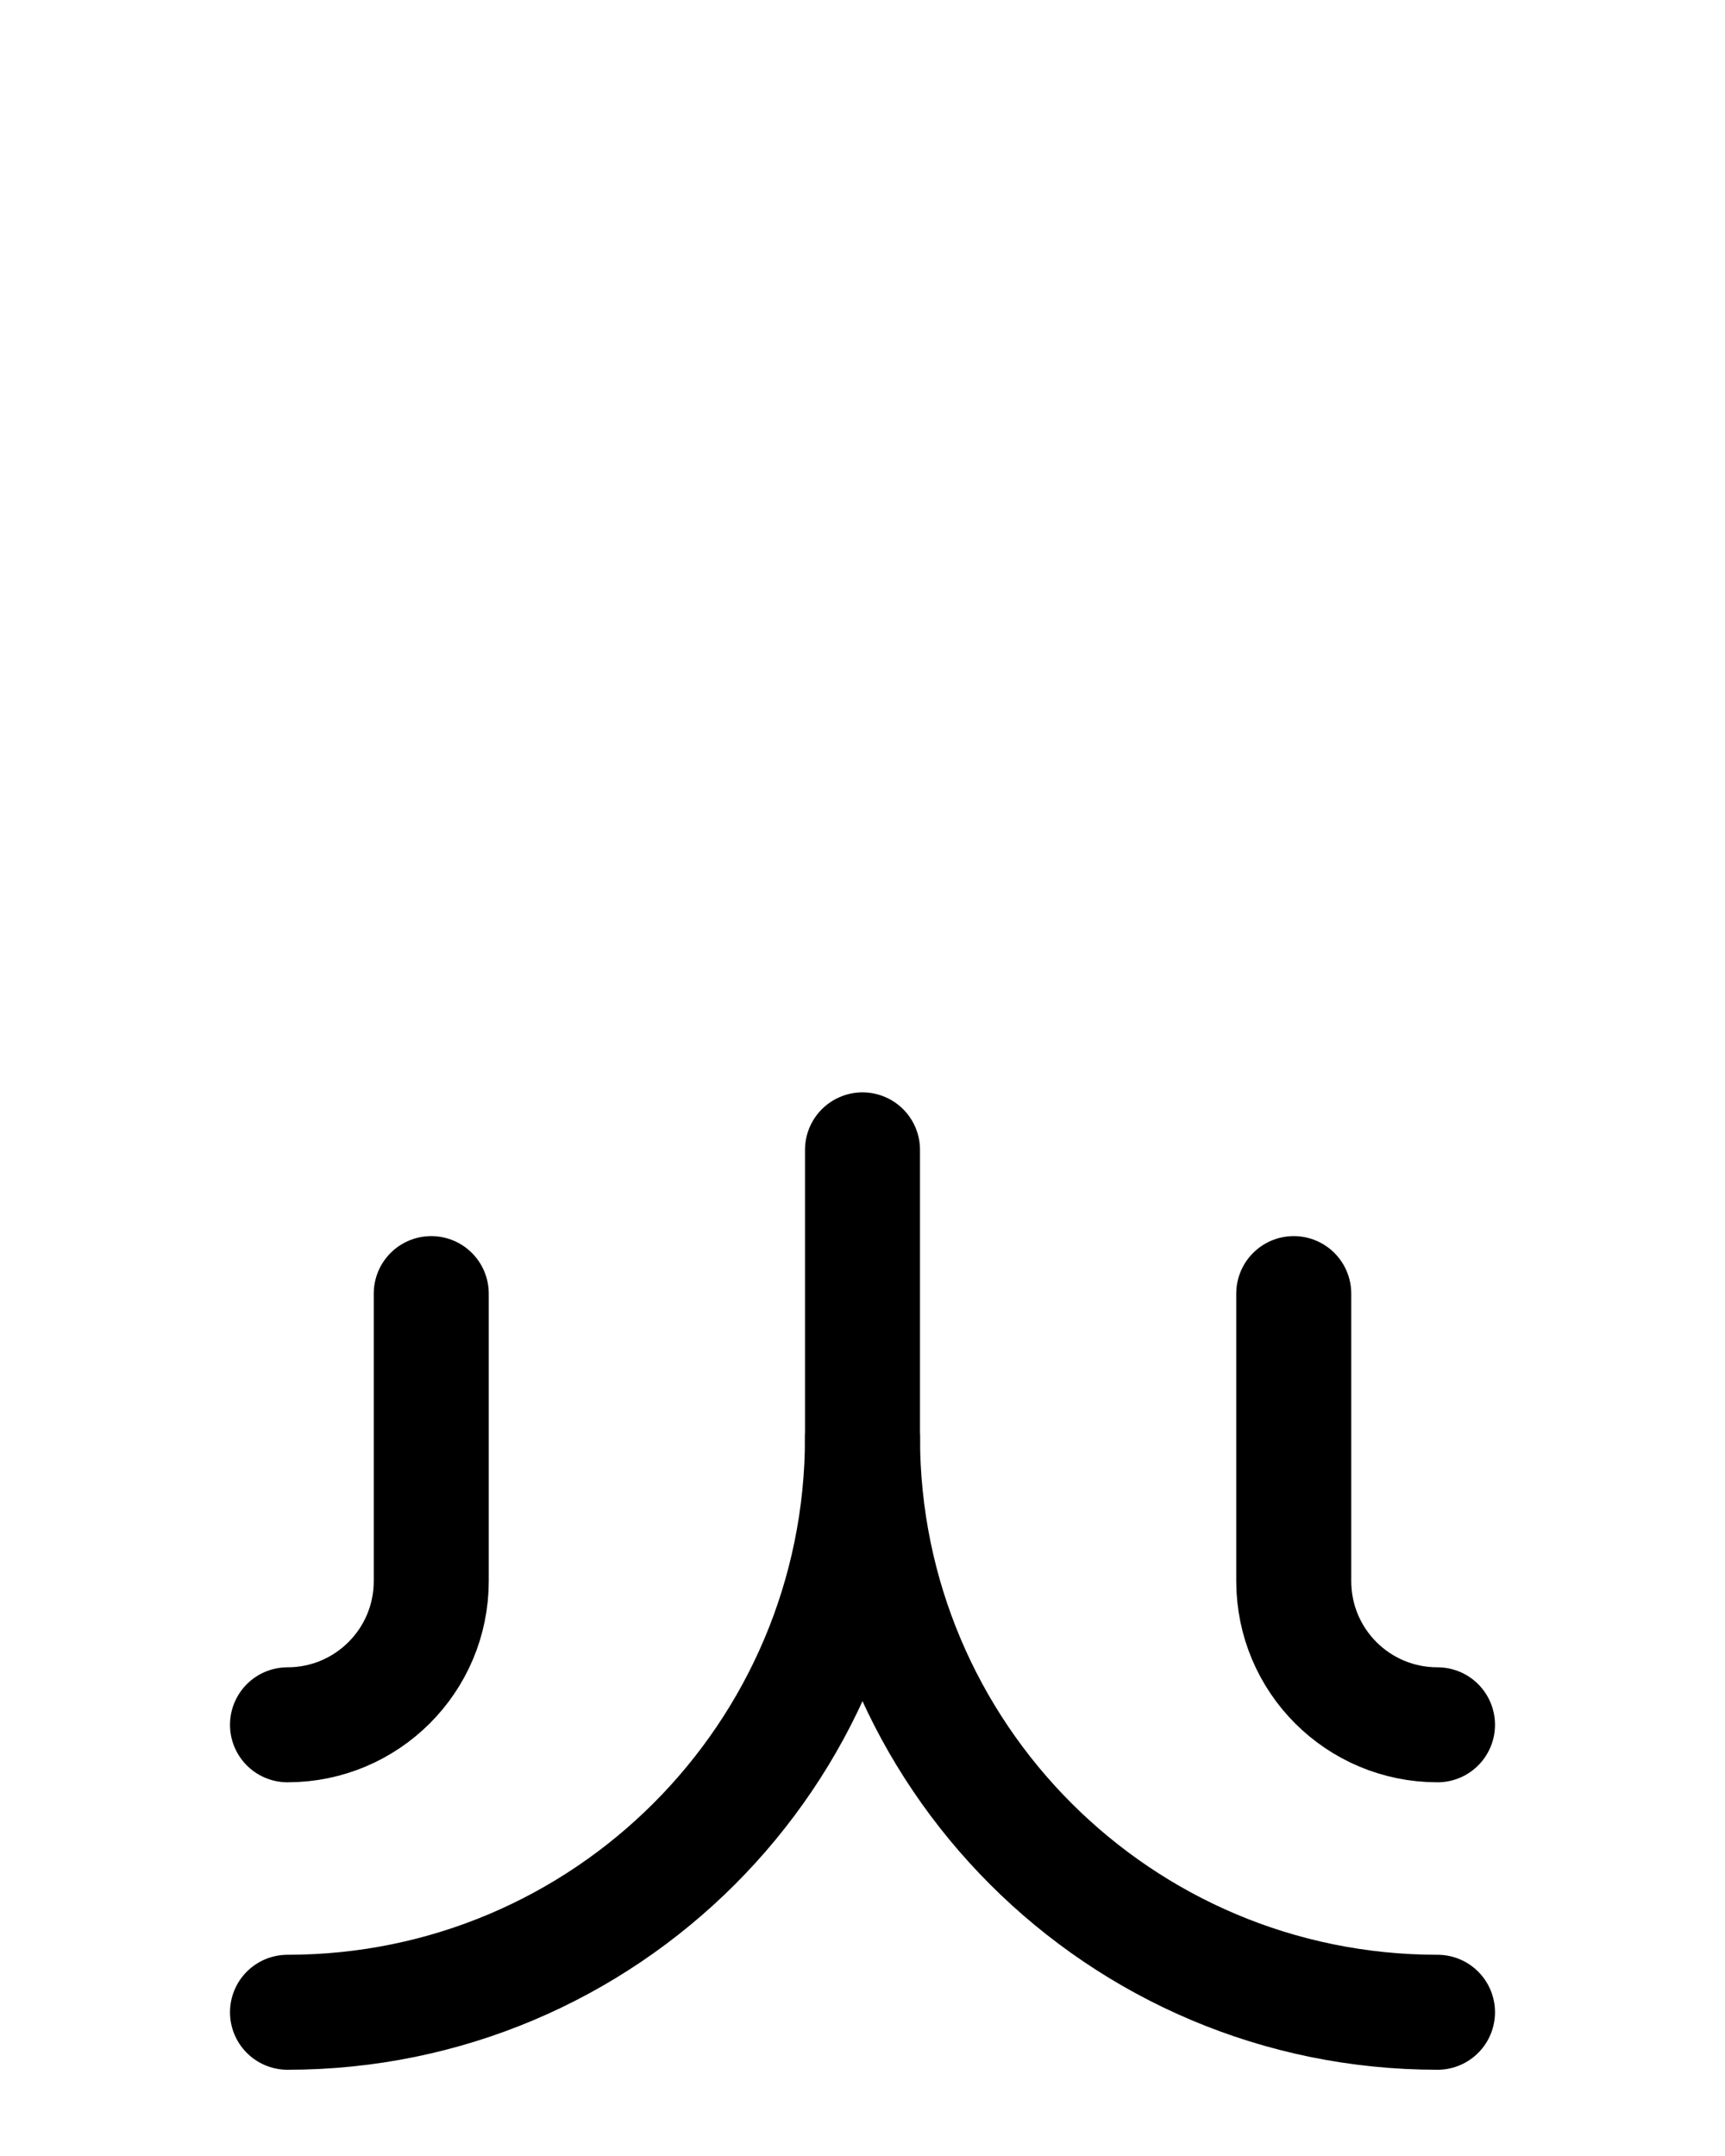 <?xml version="1.0" encoding="utf-8"?>
<!-- Generator: Adobe Illustrator 26.0.0, SVG Export Plug-In . SVG Version: 6.00 Build 0)  -->
<svg version="1.1" id="图层_1" xmlns="http://www.w3.org/2000/svg" xmlns:xlink="http://www.w3.org/1999/xlink" x="0px" y="0px"
	 viewBox="0 0 720 900" style="enable-background:new 0 0 720 900;" xml:space="preserve">
<style type="text/css">
	.st0{fill:none;stroke:#000000;stroke-width:48;stroke-linecap:round;stroke-linejoin:round;stroke-miterlimit:10;}
</style>
<path class="st0" d="M360,600c0,132.6,107.4,240,240,240"/>
<path class="st0" d="M360,480v120c0,132.6-107.4,240-240,240"/>
<path class="st0" d="M180,540v120c0,33.2-26.9,60-60,60"/>
<path class="st0" d="M540,540v120c0,33.2,26.8,60,60,60"/>
</svg>
